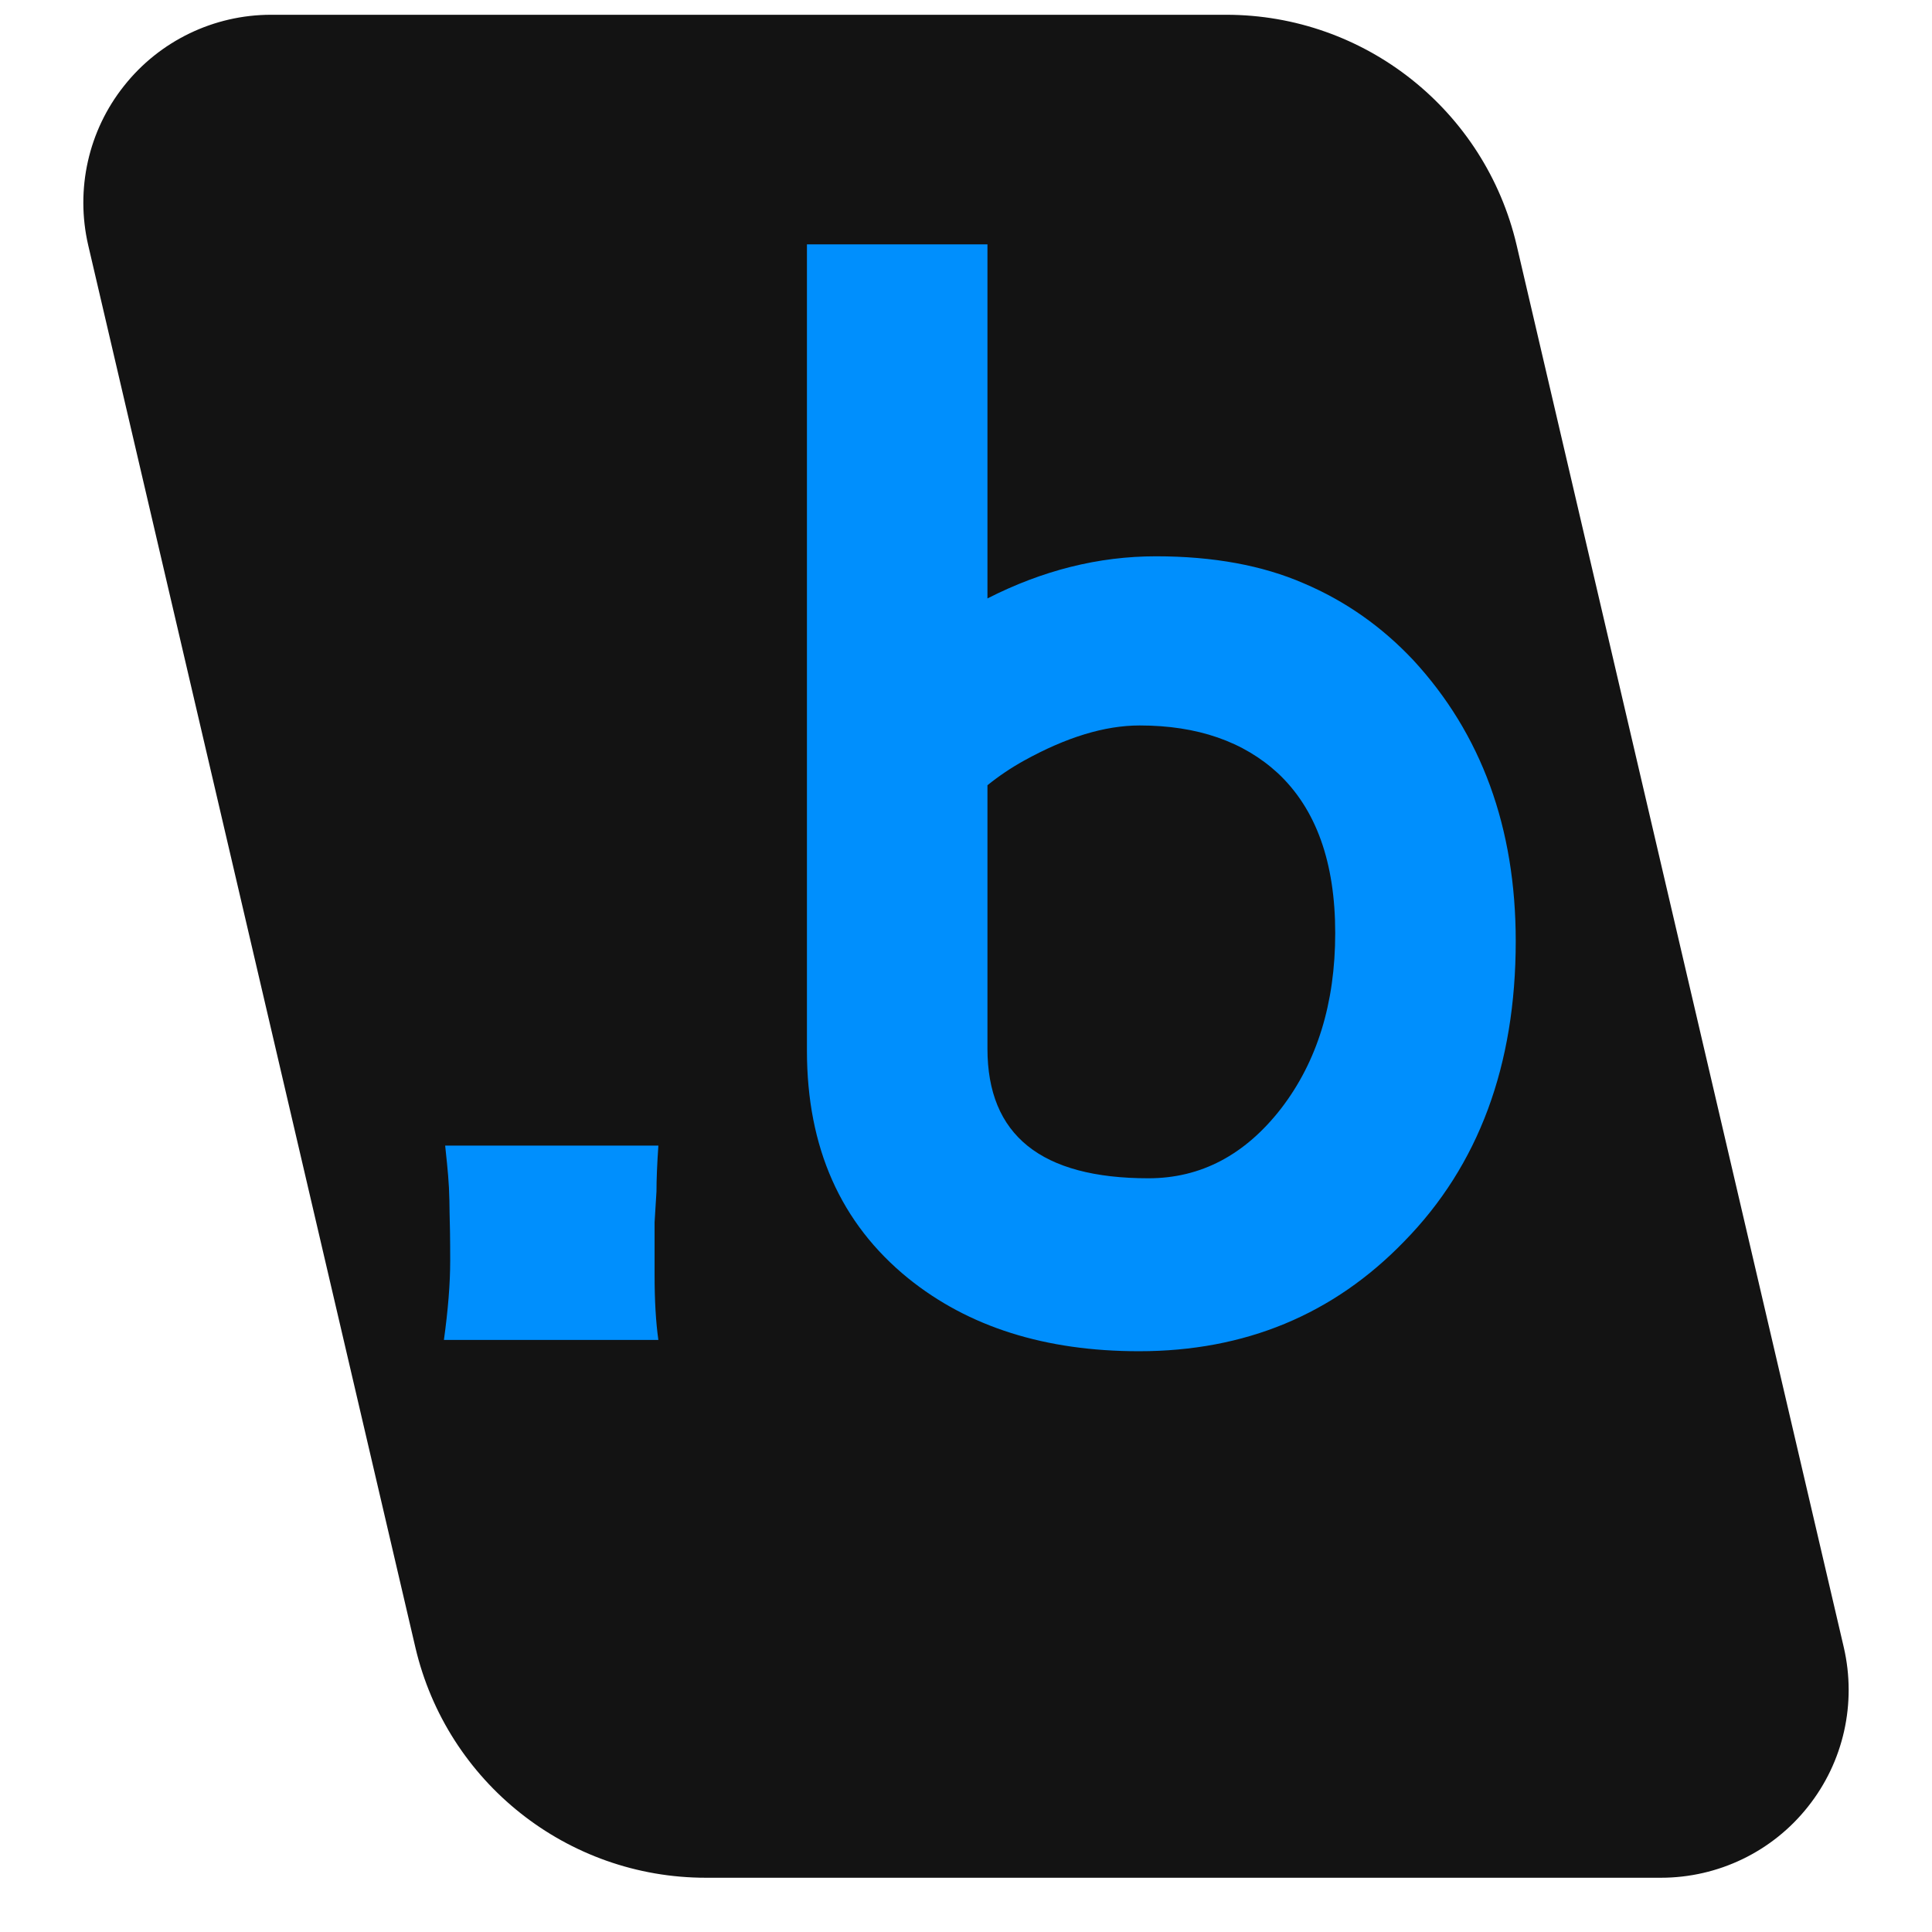 <svg xmlns="http://www.w3.org/2000/svg" xmlns:xlink="http://www.w3.org/1999/xlink" width="64" zoomAndPan="magnify" viewBox="0 0 48 48" height="64" preserveAspectRatio="xMidYMid meet" version="1.0"><defs><g/><clipPath id="f502413ac7"><path d="M 2 0.367 L 46 0.367 L 46 46.652 L 2 46.652 Z M 2 0.367 " clip-rule="nonzero"/></clipPath><clipPath id="b430043159"><path d="M 30.465 0.367 L 6.734 0.367 C 5.312 0.367 3.965 1.016 3.082 2.133 C 2.195 3.246 1.871 4.703 2.191 6.09 L 10.32 40.93 C 11.105 44.281 14.094 46.652 17.535 46.652 L 41.266 46.652 C 42.688 46.652 44.035 46.004 44.918 44.887 C 45.805 43.773 46.129 42.316 45.809 40.93 L 37.68 6.09 C 36.895 2.738 33.906 0.367 30.465 0.367 Z M 30.465 0.367 " clip-rule="nonzero"/></clipPath></defs><g clip-path="url(#f502413ac7)"><g clip-path="url(#b430043159)"><path fill="#131313" d="M 0.855 0.367 L 47.145 0.367 L 47.145 46.652 L 0.855 46.652 Z M 0.855 0.367 " fill-opacity="1" fill-rule="nonzero"/></g></g><g fill="#008ffd" fill-opacity="1"><g transform="translate(9.029, 33.29)"><g><path d="M 2 0 C 2.102 -0.738 2.156 -1.395 2.156 -1.969 C 2.156 -2.539 2.148 -2.93 2.141 -3.141 C 2.141 -3.359 2.133 -3.57 2.125 -3.781 C 2.113 -3.988 2.098 -4.188 2.078 -4.375 L 2.031 -4.828 L 7.328 -4.828 C 7.297 -4.367 7.281 -3.988 7.281 -3.688 L 7.234 -2.922 C 7.234 -2.691 7.234 -2.254 7.234 -1.609 C 7.234 -0.973 7.266 -0.438 7.328 0 Z M 2 0 "/></g></g></g><g fill="#008ffd" fill-opacity="1"><g transform="translate(17.267, 33.29)"><g><path d="M 7.266 -18.422 C 8.629 -19.117 10.023 -19.469 11.453 -19.469 C 12.879 -19.469 14.102 -19.242 15.125 -18.797 C 16.156 -18.359 17.062 -17.723 17.844 -16.891 C 19.539 -15.055 20.391 -12.727 20.391 -9.906 C 20.391 -6.82 19.469 -4.336 17.625 -2.453 C 15.863 -0.629 13.664 0.281 11.031 0.281 C 8.707 0.281 6.797 -0.32 5.297 -1.531 C 3.617 -2.895 2.781 -4.781 2.781 -7.188 L 2.781 -27.219 L 7.266 -27.219 Z M 7.266 -7.234 C 7.266 -5.086 8.598 -4.016 11.266 -4.016 C 12.566 -4.016 13.664 -4.594 14.562 -5.75 C 15.457 -6.914 15.906 -8.367 15.906 -10.109 C 15.906 -11.867 15.43 -13.191 14.484 -14.078 C 13.629 -14.867 12.484 -15.266 11.047 -15.266 C 10.18 -15.266 9.223 -14.973 8.172 -14.391 C 7.848 -14.211 7.547 -14.008 7.266 -13.781 Z M 7.266 -7.234 "/></g></g></g></svg>